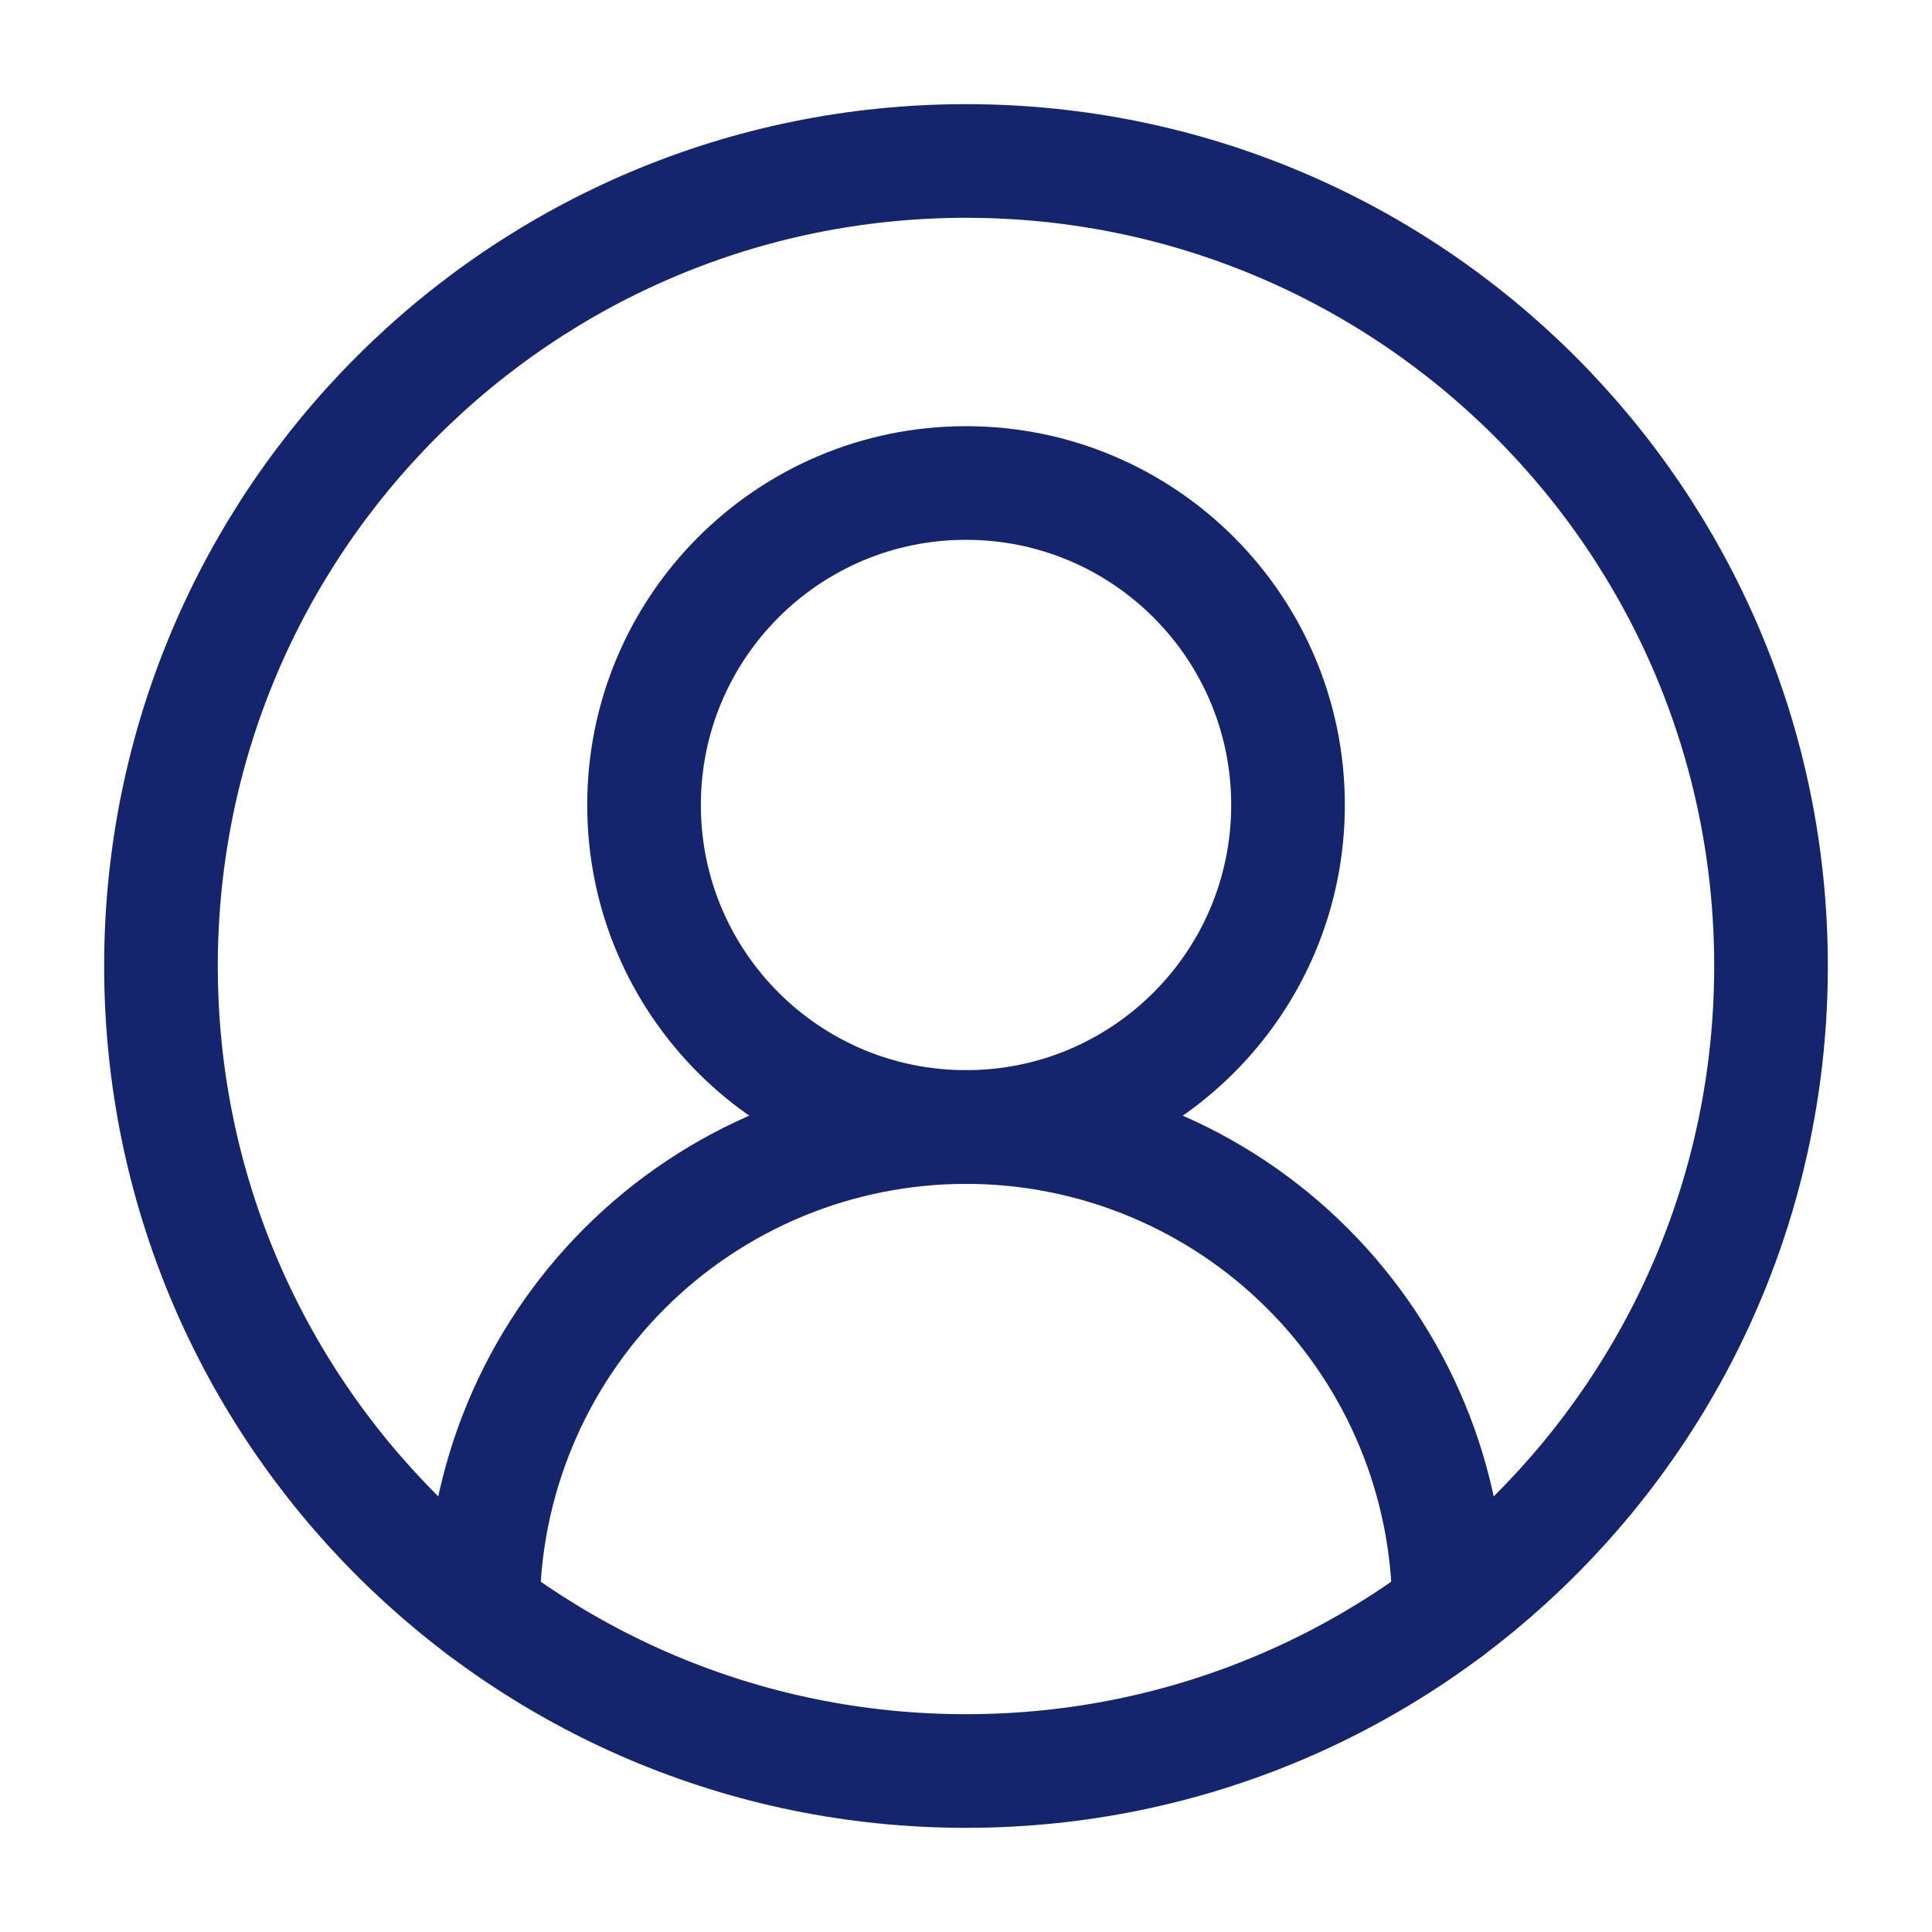 <svg width="34" height="34" viewBox="0 0 34 34" fill="none" xmlns="http://www.w3.org/2000/svg">
<path d="M25.5 28.334C25.5 26.079 24.605 23.917 23.01 22.323C21.416 20.729 19.254 19.834 17 19.834C14.746 19.834 12.584 20.729 10.99 22.323C9.396 23.917 8.5 26.079 8.5 28.334" stroke="#15256D" stroke-width="2" stroke-linecap="round" stroke-linejoin="round"/>
<path d="M17 19.833C20.13 19.833 22.667 17.296 22.667 14.167C22.667 11.037 20.13 8.5 17 8.5C13.87 8.5 11.334 11.037 11.334 14.167C11.334 17.296 13.87 19.833 17 19.833Z" stroke="#15256D" stroke-width="2" stroke-linecap="round" stroke-linejoin="round"/>
<path d="M17 31.167C24.824 31.167 31.167 24.824 31.167 17C31.167 9.176 24.824 2.833 17 2.833C9.176 2.833 2.833 9.176 2.833 17C2.833 24.824 9.176 31.167 17 31.167Z" stroke="#15256D" stroke-width="2" stroke-linecap="round" stroke-linejoin="round"/>
</svg>
